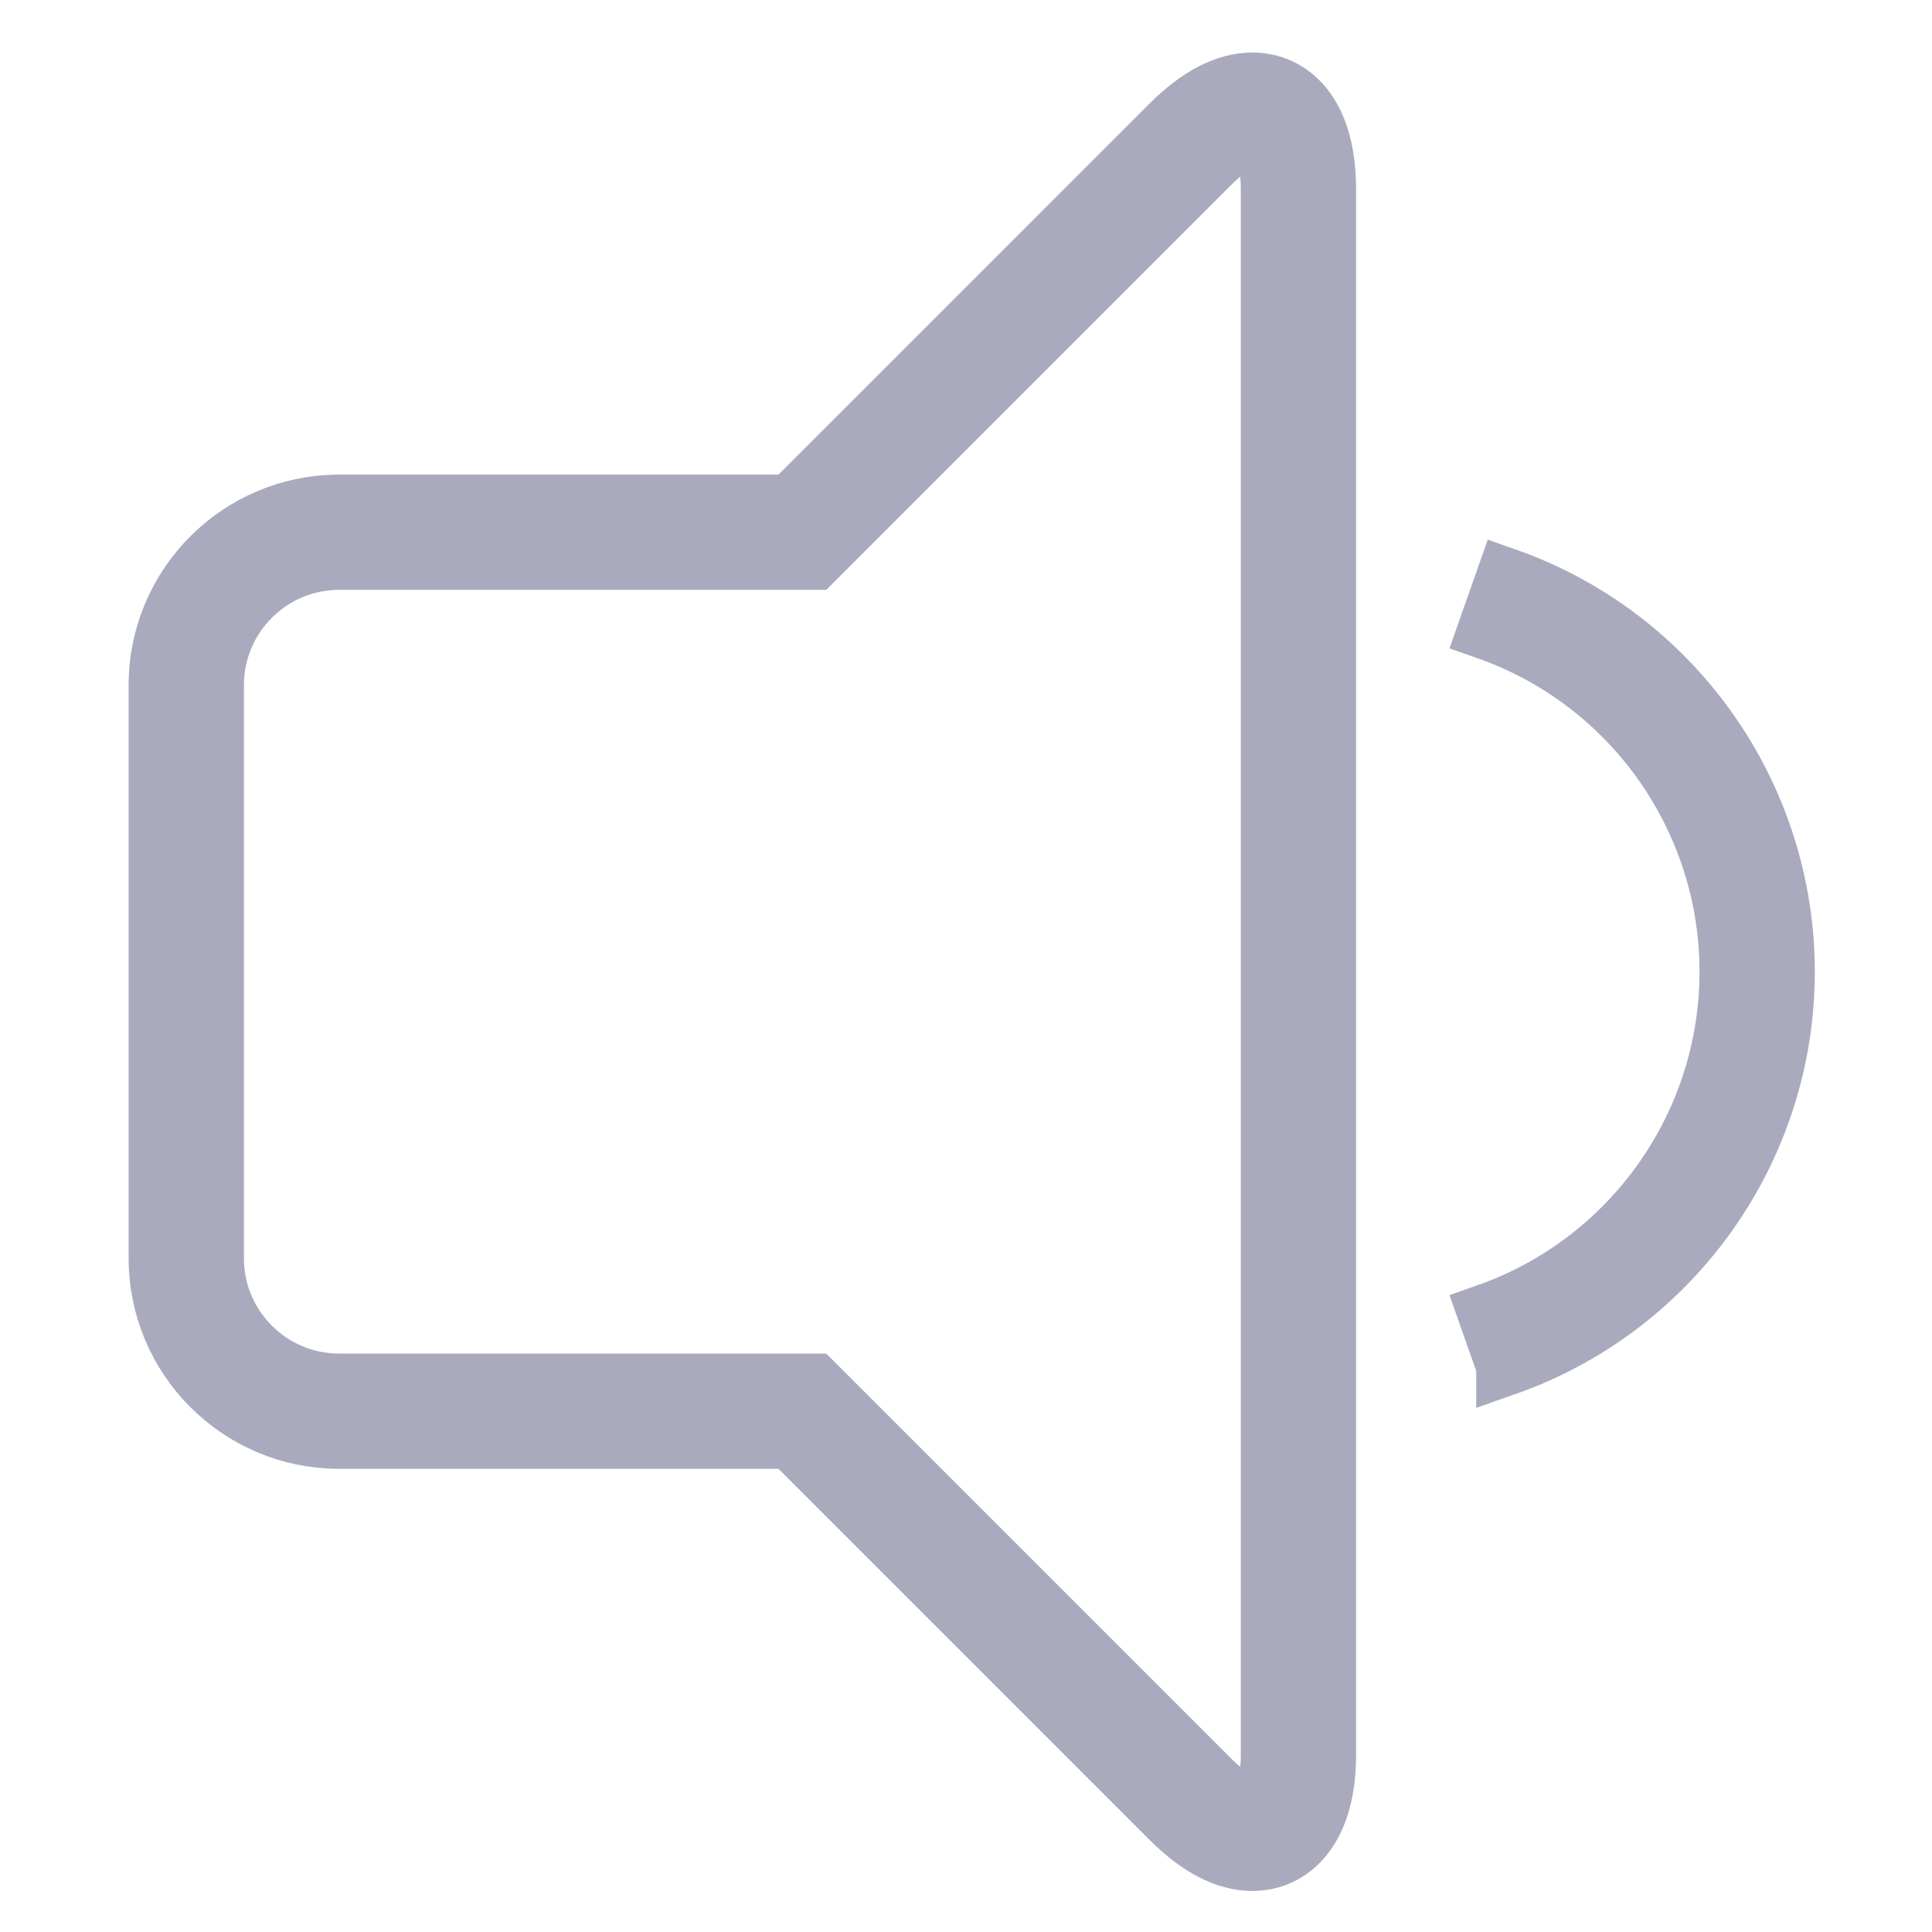 <?xml version="1.0" encoding="UTF-8" standalone="no"?>
<svg
   xmlns:dc="http://purl.org/dc/elements/1.1/"
   xmlns:cc="http://creativecommons.org/ns#"
   xmlns:rdf="http://www.w3.org/1999/02/22-rdf-syntax-ns#"
   xmlns:svg="http://www.w3.org/2000/svg"
   xmlns="http://www.w3.org/2000/svg"
   xmlns:sodipodi="http://sodipodi.sourceforge.net/DTD/sodipodi-0.dtd"
   xmlns:inkscape="http://www.inkscape.org/namespaces/inkscape"
   version="1.1"
   viewBox="0 0 100 100"
   enable-background="new 0 0 99.894 99.894"
   id="svg12"
   sodipodi:docname="volume-half.svg"
   inkscape:version="0.92.4 5da689c313, 2019-01-14"
   width="32"
   height="32">
  <defs
     id="defs16" />
  <sodipodi:namedview
     pagecolor="#ffffff"
     bordercolor="#666666"
     borderopacity="1"
     objecttolerance="10"
     gridtolerance="10"
     guidetolerance="10"
     inkscape:pageopacity="0"
     inkscape:pageshadow="2"
     inkscape:window-width="1920"
     inkscape:window-height="1013"
     id="namedview14"
     showgrid="false"
     inkscape:zoom="13.364342"
     inkscape:cx="31.958749"
     inkscape:cy="25.894996"
     inkscape:window-x="0"
     inkscape:window-y="0"
     inkscape:window-maximized="1"
     inkscape:current-layer="svg12"
     units="px" />
  <g
     id="g830"
     transform="matrix(0.15,0,0,0.15,-39.704,-39.705)"
     style="fill:#aaaabe;fill-opacity:1;stroke:#aaaabe;stroke-width:20.464;stroke-miterlimit:4;stroke-dasharray:none;stroke-opacity:1">
    <path
       id="path826"
       d="m 696.872,906.973 v 0 c -9.065,0 -18.565,-4.922 -28.275,-14.625 L 537.562,761.309 H 381.706 c -34.4,0 -62.396,-27.975 -62.396,-62.395 V 501.102 c 0,-34.4 27.987,-62.402 62.396,-62.402 H 537.57 L 668.596,307.669 c 9.718,-9.699 19.21,-14.613 28.283,-14.613 12.325,0 25.519,9.688 25.519,36.891 v 540.121 c 0,10.459 -1.934,18.955 -5.725,25.256 -4.531,7.512 -11.559,11.649 -19.801,11.649 z M 381.721,458.01 c -23.766,0 -43.092,19.33 -43.092,43.1 v 197.805 c 0,23.773 19.334,43.088 43.092,43.088 h 163.851 l 136.677,136.695 c 8.316,8.309 13.283,8.953 14.617,8.953 v 0 c 0.757,0 1.857,0 3.251,-2.301 1.102,-1.82 2.96,-6.24 2.96,-15.283 V 329.953 c 0,-10.354 -2.548,-17.584 -6.211,-17.584 -1.334,0 -6.301,0.645 -14.617,8.961 L 545.571,458.01 Z"
       inkscape:connector-curvature="0"
       style="fill:#aaaabe;fill-opacity:1;stroke:#aaaabe;stroke-width:20.464;stroke-miterlimit:4;stroke-dasharray:none;stroke-opacity:1" />
    <path
       id="path828"
       d="m 784.321,736.061 -6.413,-18.207 c 49.928,-17.576 83.463,-64.926 83.463,-117.844 0,-52.922 -33.535,-100.279 -83.463,-117.842 l 6.413,-18.213 c 57.645,20.277 96.372,74.955 96.372,136.055 0.008,61.099 -38.742,115.777 -96.372,136.051 z"
       inkscape:connector-curvature="0"
       style="fill:#aaaabe;fill-opacity:1;stroke:#aaaabe;stroke-width:20.464;stroke-miterlimit:4;stroke-dasharray:none;stroke-opacity:1" />
  </g>
</svg>
